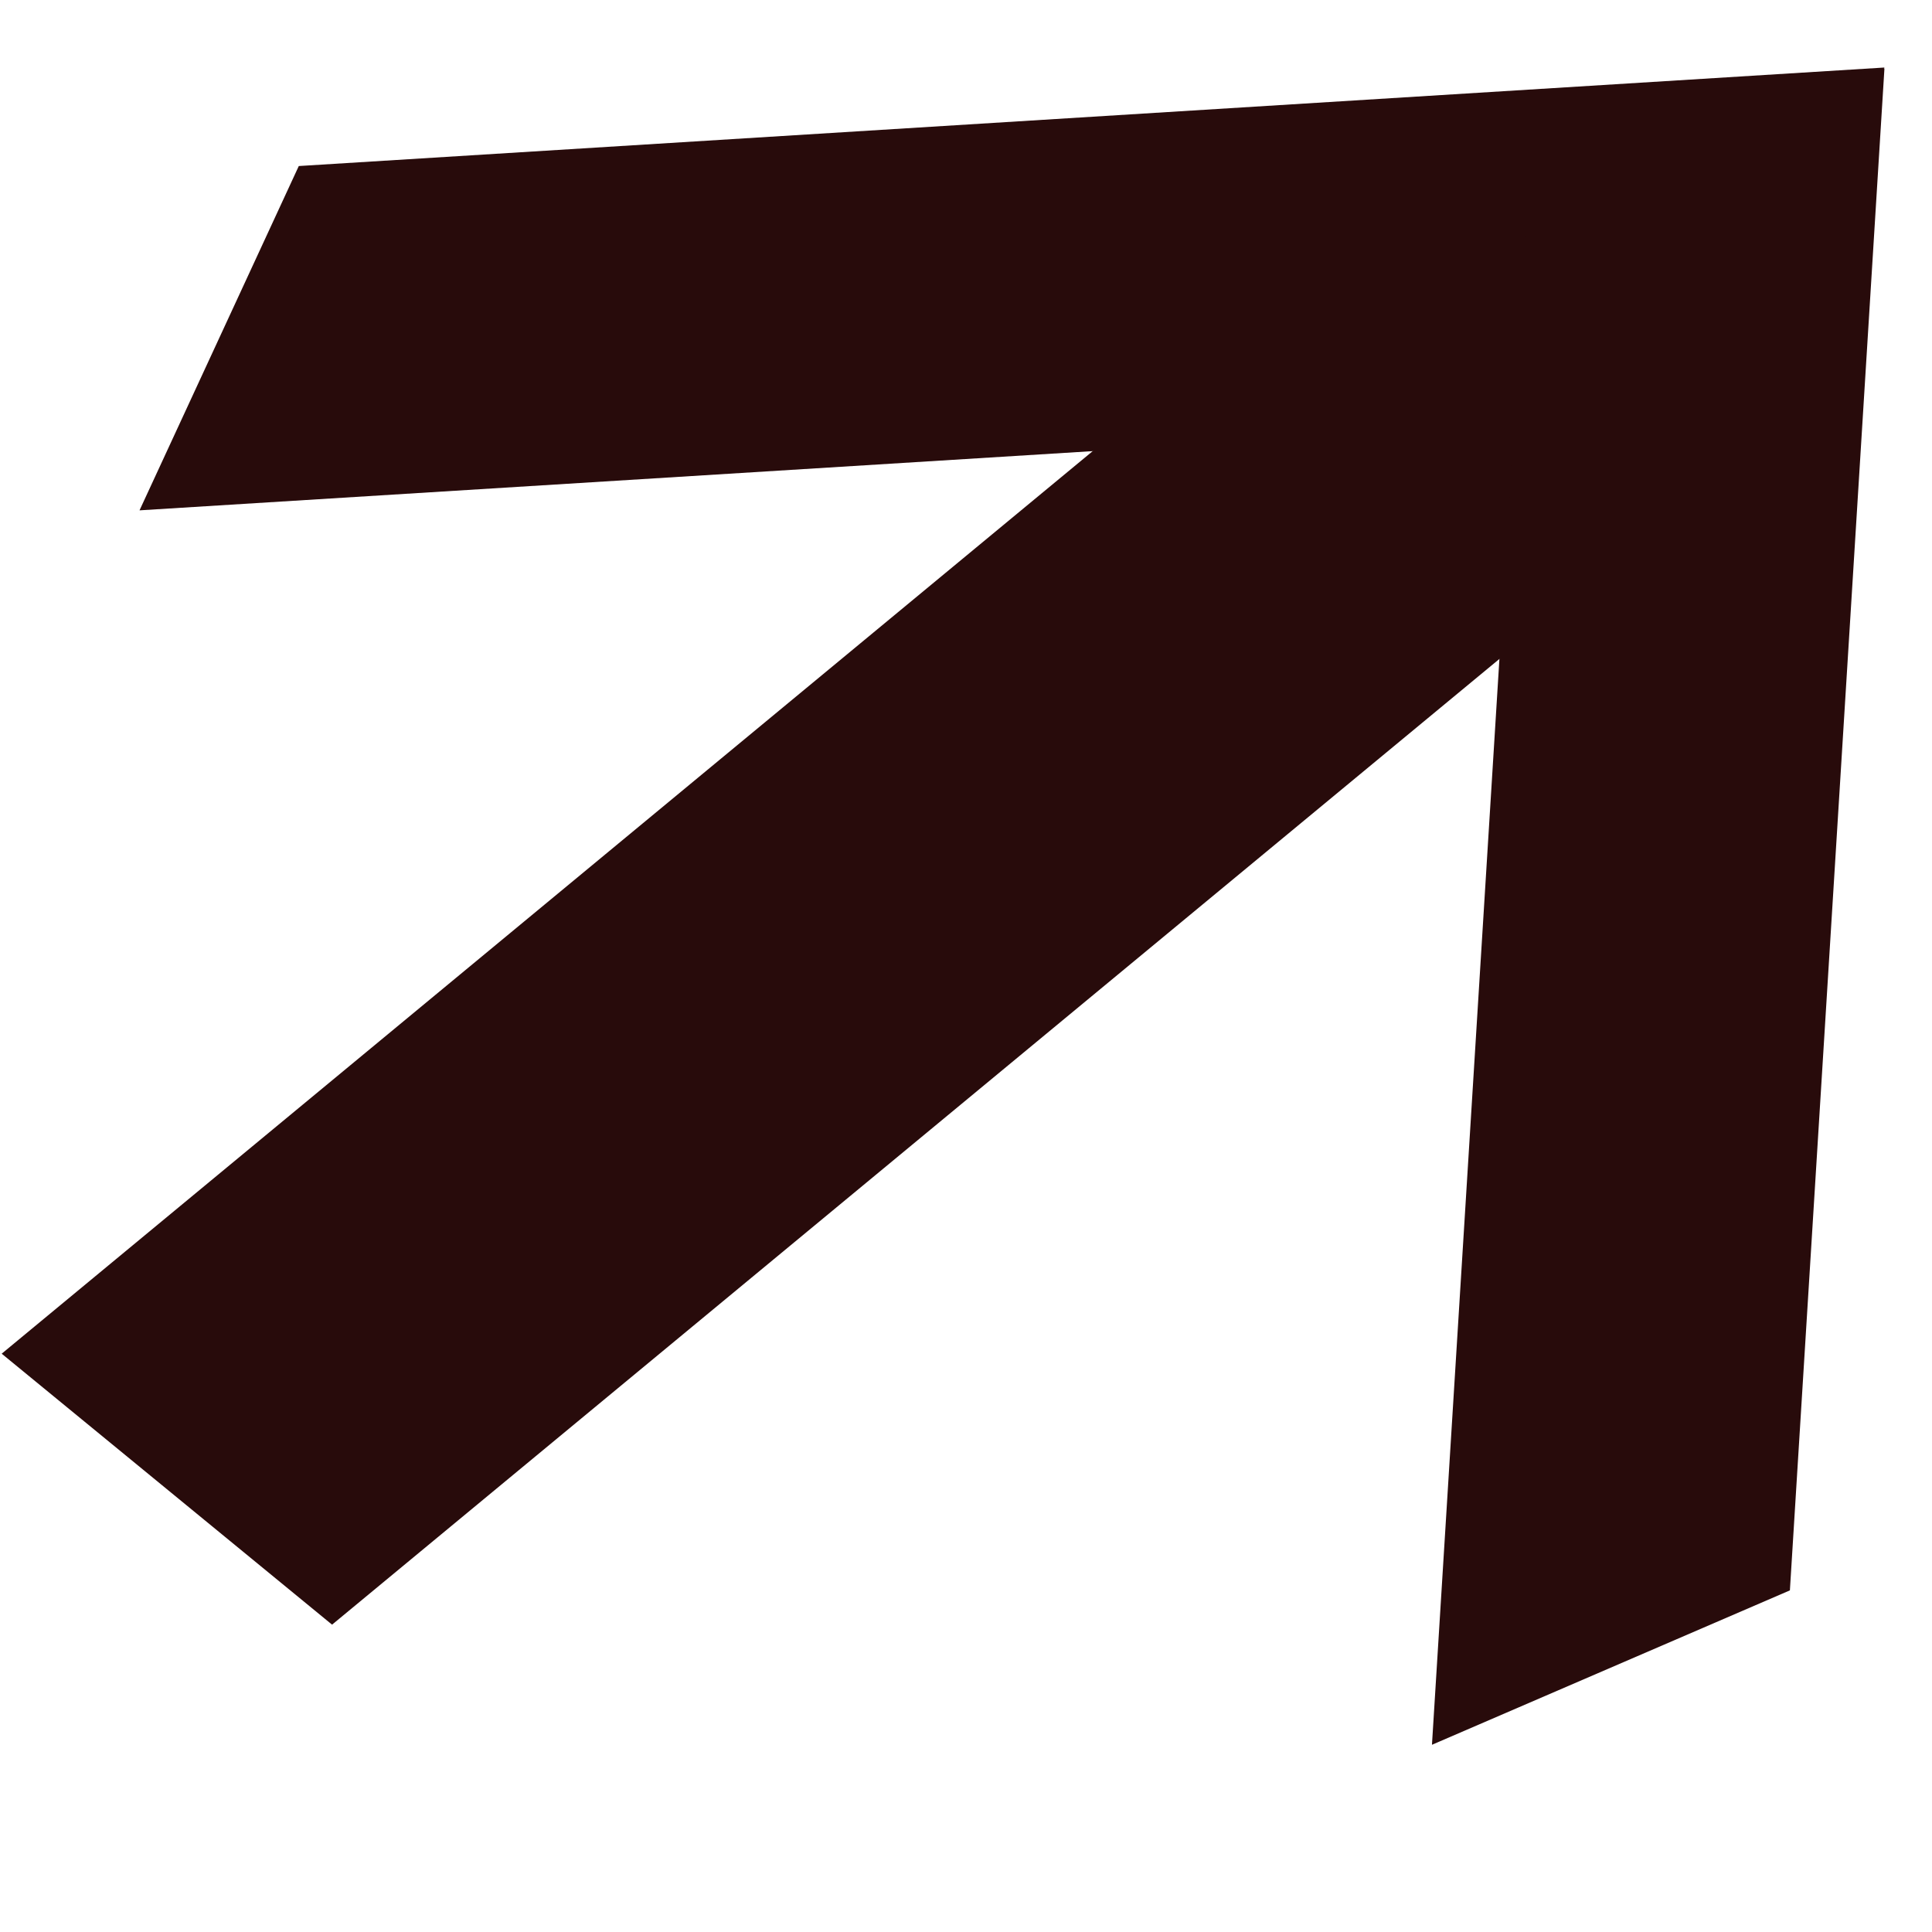<?xml version="1.0" encoding="UTF-8" standalone="no"?>
<svg
   xmlns:dc="http://purl.org/dc/elements/1.1/"
   xmlns:cc="http://creativecommons.org/ns#"
   xmlns:rdf="http://www.w3.org/1999/02/22-rdf-syntax-ns#"
   xmlns:svg="http://www.w3.org/2000/svg"
   xmlns="http://www.w3.org/2000/svg"
   xmlns:sodipodi="http://sodipodi.sourceforge.net/DTD/sodipodi-0.dtd"
   xmlns:inkscape="http://www.inkscape.org/namespaces/inkscape"
   sodipodi:docname="arrow.svg"
   inkscape:version="1.0 (4035a4fb49, 2020-05-01)"
   id="svg8"
   version="1.1"
   viewBox="0 0 3.969 3.969"
   height="15"
   width="15">
  <defs
     id="defs2" />
  <sodipodi:namedview
     inkscape:window-maximized="1"
     inkscape:window-y="0"
     inkscape:window-x="0"
     inkscape:window-height="1029"
     inkscape:window-width="1920"
     units="px"
     showgrid="false"
     inkscape:document-rotation="0"
     inkscape:current-layer="layer1"
     inkscape:document-units="mm"
     inkscape:cy="17.311327"
     inkscape:cx="36.127306"
     inkscape:zoom="16.201737"
     inkscape:pageshadow="2"
     inkscape:pageopacity="0.0"
     borderopacity="1.0"
     bordercolor="#666666"
     pagecolor="#ffffff"
     id="base" />
  <g
     id="layer1"
     inkscape:groupmode="layer"
     inkscape:label="Layer 1">
    <rect
       transform="matrix(-0.77,0.637,0.773,0.634,0,0)"
       y="2.186"
       x="-1.719"
       height="0.878"
       width="3.909"
       id="rect10"
       style="fill:#280b0b;fill-opacity:1;stroke-width:0.008" />
    <rect
       transform="matrix(-0.998,0.062,-0.42,0.908,0,0)"
       y="0.43"
       x="-4.06"
       height="0.779"
       width="3.264"
       id="rect12"
       style="fill:#280b0b;fill-opacity:1;stroke-width:0.01" />
    <rect
       style="fill:#280b0b;fill-opacity:1;stroke-width:0.01"
       id="rect12-7"
       width="3.133"
       height="0.801"
       x="1.864"
       y="-4.343"
       transform="matrix(-0.062,0.998,-0.918,0.396,0,0)" />
  </g>
</svg>
